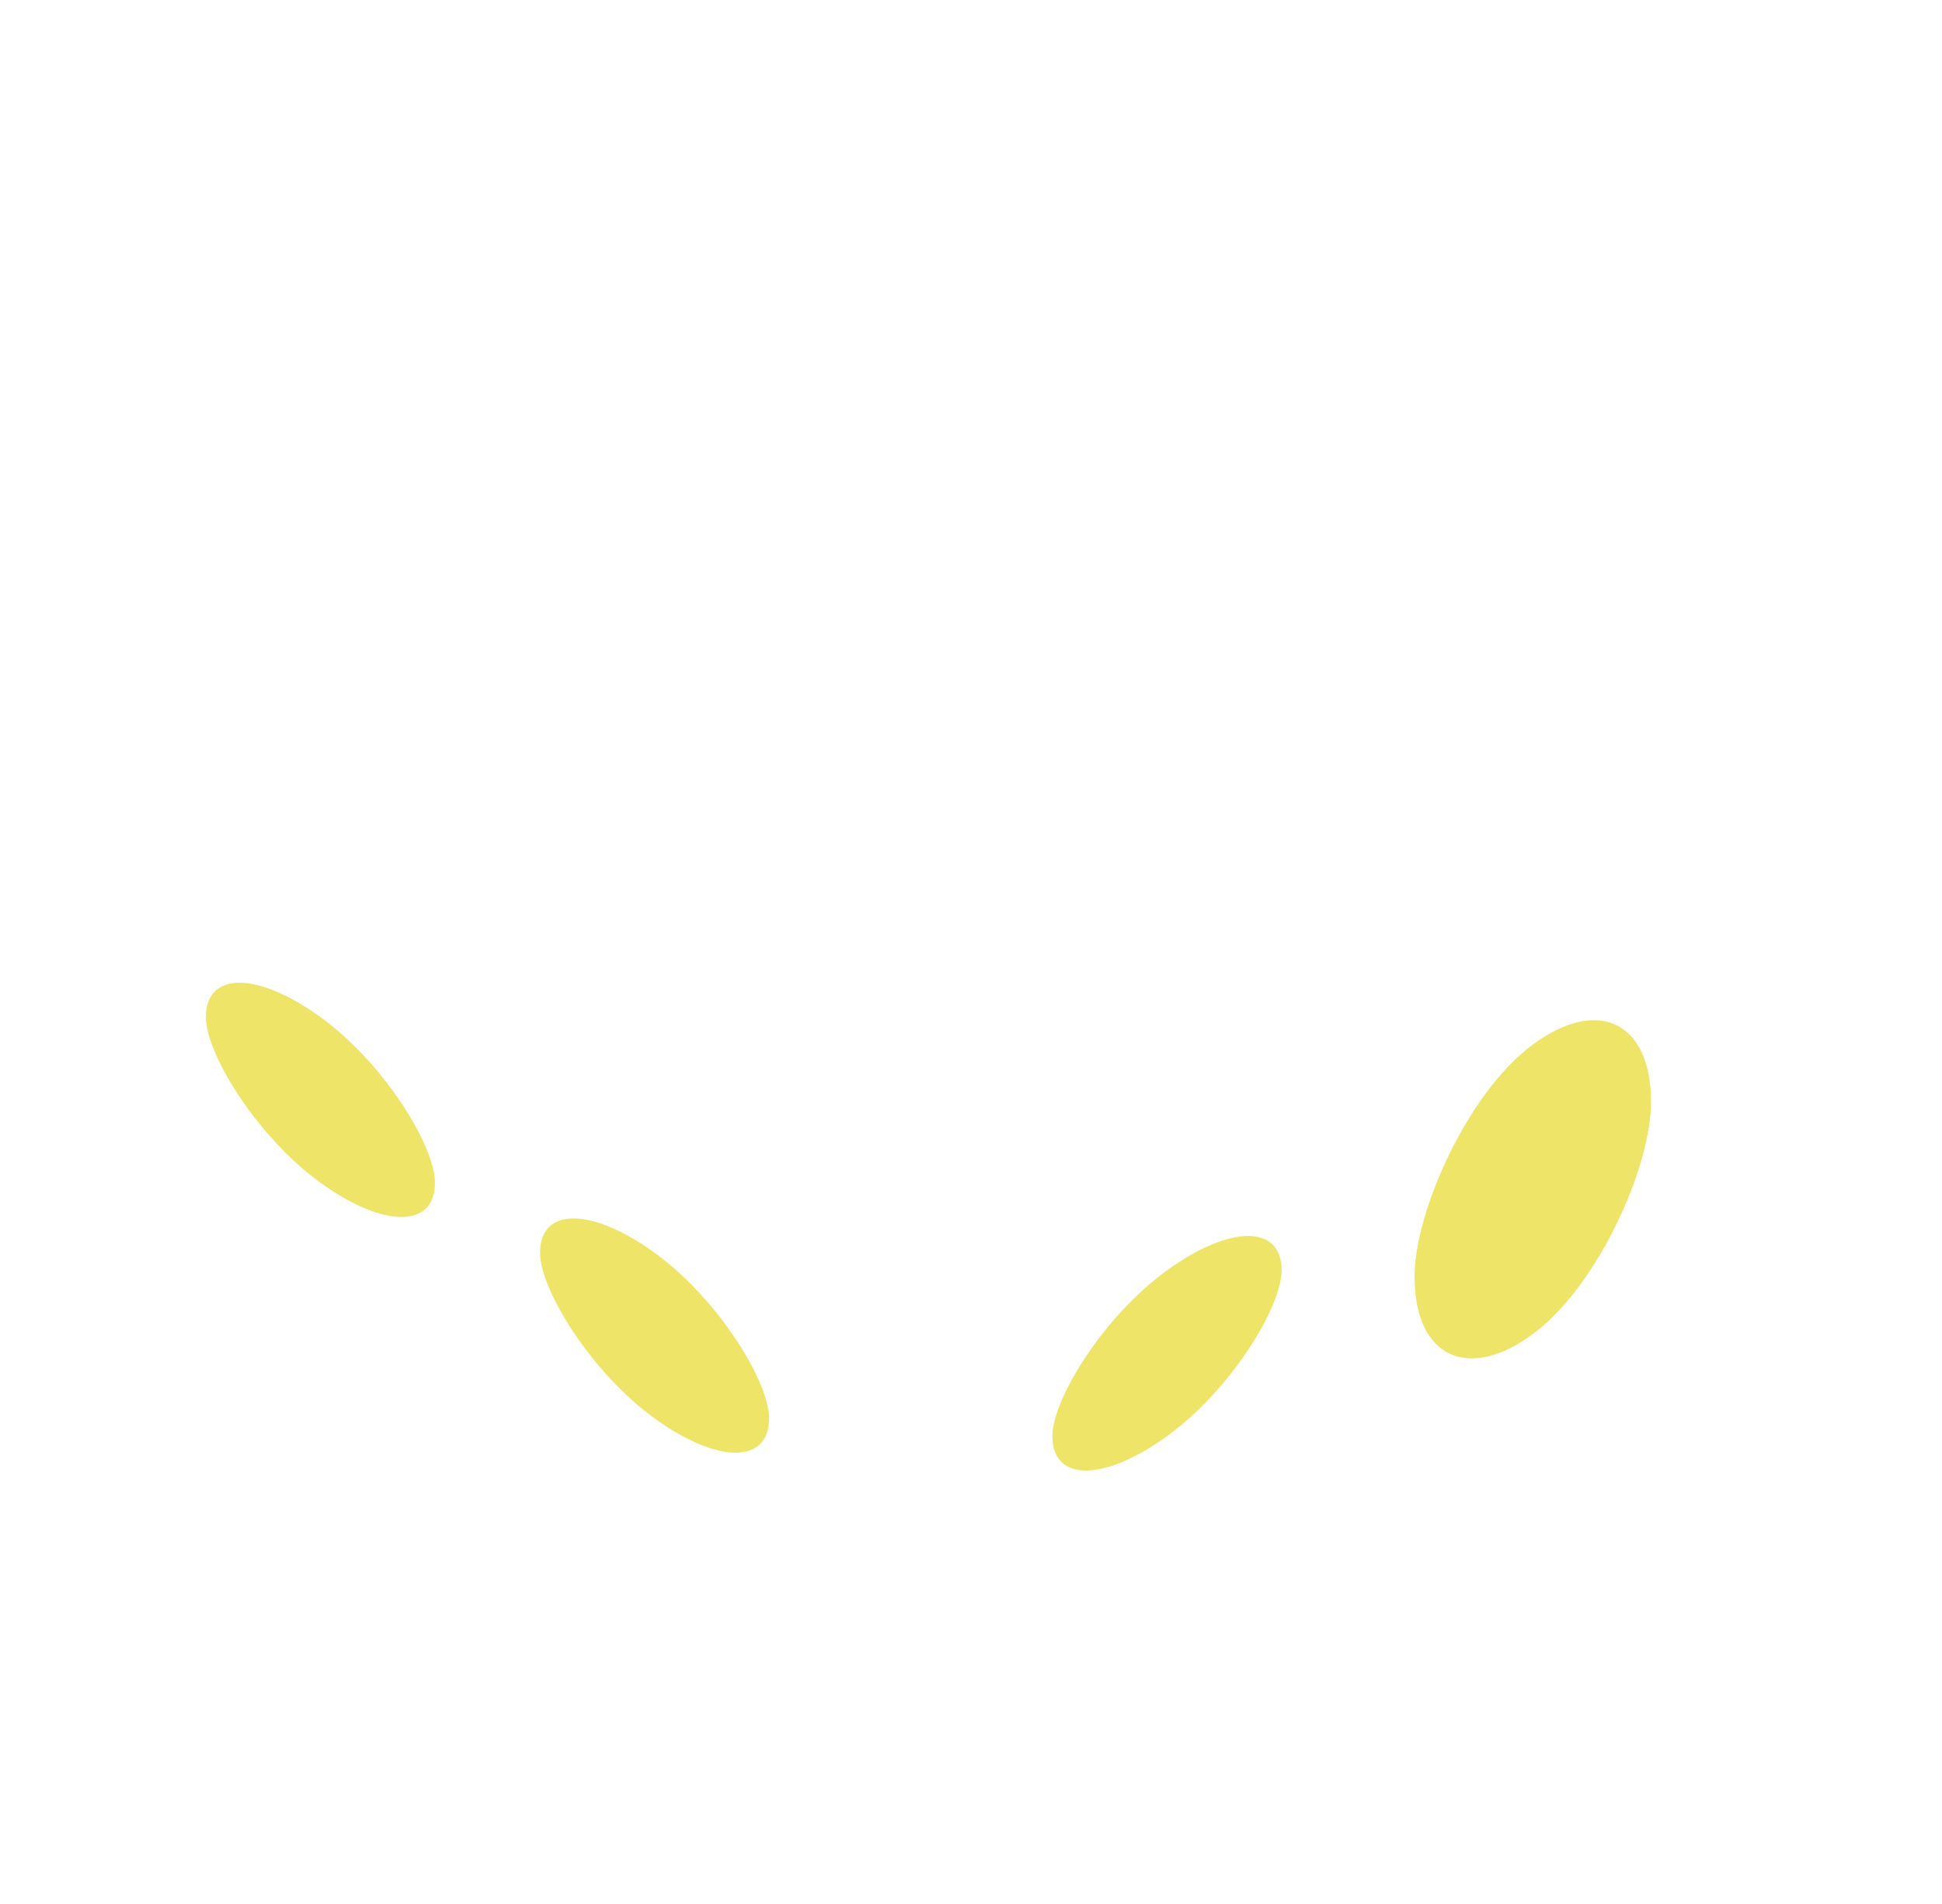 <svg xmlns:dc="http://purl.org/dc/elements/1.1/" xmlns:cc="http://creativecommons.org/ns#" xmlns:rdf="http://www.w3.org/1999/02/22-rdf-syntax-ns#" xmlns="http://www.w3.org/2000/svg" id="svg7845" version="1.1" viewBox="0 0 24.275 23.797" height="23.797" width="24.275"><g transform="translate(-443.366 -708.942)" id="layer1"><g id="g1539-6-2-9-5" transform="matrix(.195 .141 0 .197 331.503 655.319)" style="display:inline;fill:#eee568;fill-opacity:1;stroke:none;enable-background:new"><rect id="rect1531-8-6-4-9" ry="12.547" rx="9.178" y="-88.559" x="586.856" height="10.511" width="14.683" style="fill:#eee568;fill-opacity:1;stroke:none;stroke-width:4.018;stroke-linecap:round;stroke-linejoin:round;stroke-miterlimit:4;stroke-dasharray:none;stroke-dashoffset:0;stroke-opacity:1"/><rect id="rect1535-8-6-8-6" style="fill:#eee568;fill-opacity:1;stroke:none;stroke-width:4.018;stroke-linecap:round;stroke-linejoin:round;stroke-miterlimit:4;stroke-dasharray:none;stroke-dashoffset:0;stroke-opacity:1" width="14.683" height="10.511" x="608.275" y="-88.936" rx="9.178" ry="12.547"/></g><g style="display:inline;fill:#eee568;fill-opacity:1;stroke:none" id="g3324" transform="translate(-45.592 301.104)"><rect transform="matrix(-.81 .586 0 1 0 0)" style="display:inline;fill:#eee568;fill-opacity:1;stroke:none;stroke-width:.876;stroke-linecap:round;stroke-linejoin:round;stroke-miterlimit:4;stroke-dasharray:none;stroke-dashoffset:0;stroke-opacity:1;enable-background:new" width="3.538" height="2.073" x="-623.43" y="788.01" rx="2.211" ry="2.475" id="rect1523-7-8-6-7"/><rect transform="matrix(-.804 .594 0 1 0 0)" ry="2.544" rx="2.235" y="796.295" x="-633.826" height="3.619" width="3.677" style="display:inline;fill:#eee568;fill-opacity:1;stroke:none;stroke-width:1.115;stroke-linecap:round;stroke-linejoin:round;stroke-miterlimit:4;stroke-dasharray:none;stroke-dashoffset:0;stroke-opacity:1;enable-background:new" id="rect1527-8-9-3-4"/></g></g></svg>